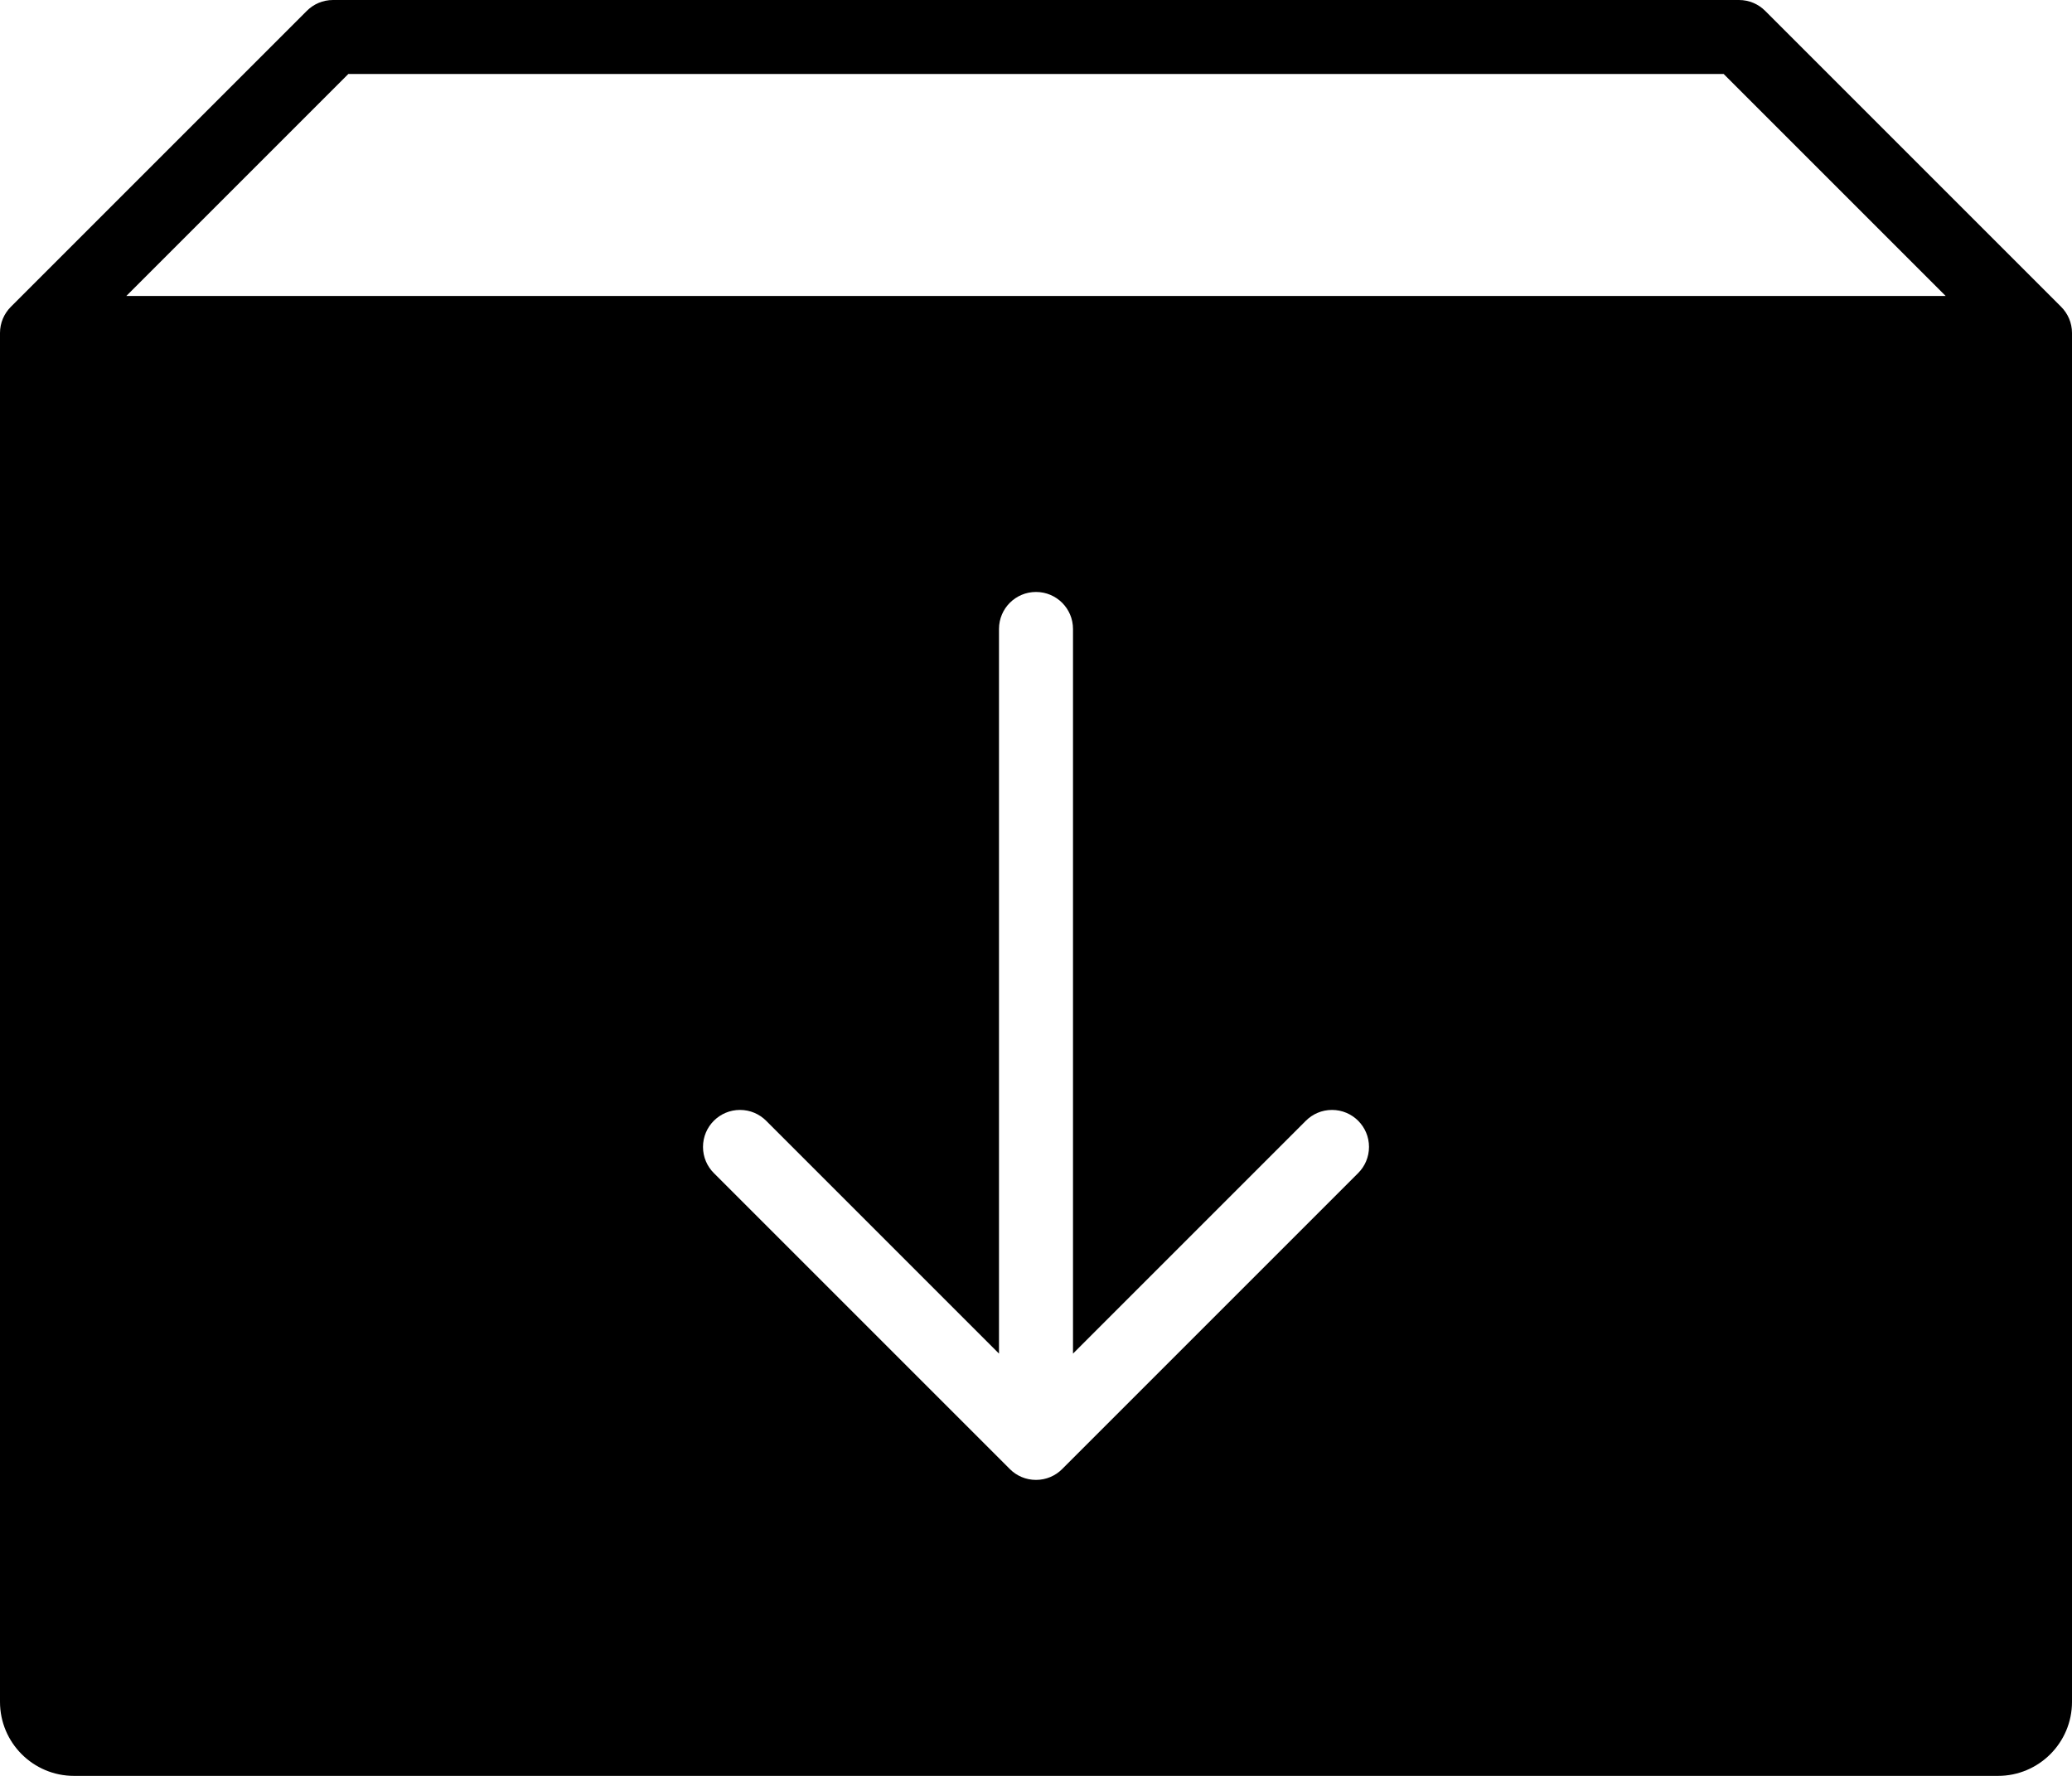<?xml version="1.0" encoding="iso-8859-1"?>
<!-- Generator: Adobe Illustrator 16.0.4, SVG Export Plug-In . SVG Version: 6.00 Build 0)  -->
<!DOCTYPE svg PUBLIC "-//W3C//DTD SVG 1.1//EN" "http://www.w3.org/Graphics/SVG/1.1/DTD/svg11.dtd">
<svg version="1.1" id="Layer_1" xmlns="http://www.w3.org/2000/svg" xmlns:xlink="http://www.w3.org/1999/xlink" x="0px" y="0px"
	 width="56px" height="48px" viewBox="0 0 56 48" style="enable-background:new 0 0 56 48;" xml:space="preserve">
<g id="_x37_97-archive-selected_x40_2x.png">
	<g>
		<path d="M55.707,8.293l-8-8C47.526,0.112,47.276,0,47,0H9C8.724,0,8.474,0.112,8.293,0.293l-8,8C0.112,8.475,0,8.724,0,9v1v2v34
			c0,1.104,0.896,2,2,2h52c1.104,0,2-0.896,2-2V12v-2V9C56,8.724,55.888,8.475,55.707,8.293z M36.707,31.707l-8,8
			C28.526,39.889,28.276,40,28,40s-0.526-0.111-0.707-0.293l-8-8C19.112,31.526,19,31.276,19,31c0-0.552,0.447-1,1-1
			c0.276,0,0.526,0.112,0.707,0.293L27,36.586V17c0-0.552,0.447-1,1-1s1,0.448,1,1v19.586l6.293-6.293
			C35.474,30.112,35.724,30,36,30c0.553,0,1,0.448,1,1C37,31.276,36.888,31.526,36.707,31.707z M3.414,8l6-6h37.172l6,6H3.414z"/>
	</g>
</g>
<g>
</g>
<g>
</g>
<g>
</g>
<g>
</g>
<g>
</g>
<g>
</g>
<g>
</g>
<g>
</g>
<g>
</g>
<g>
</g>
<g>
</g>
<g>
</g>
<g>
</g>
<g>
</g>
<g>
</g>
</svg>
